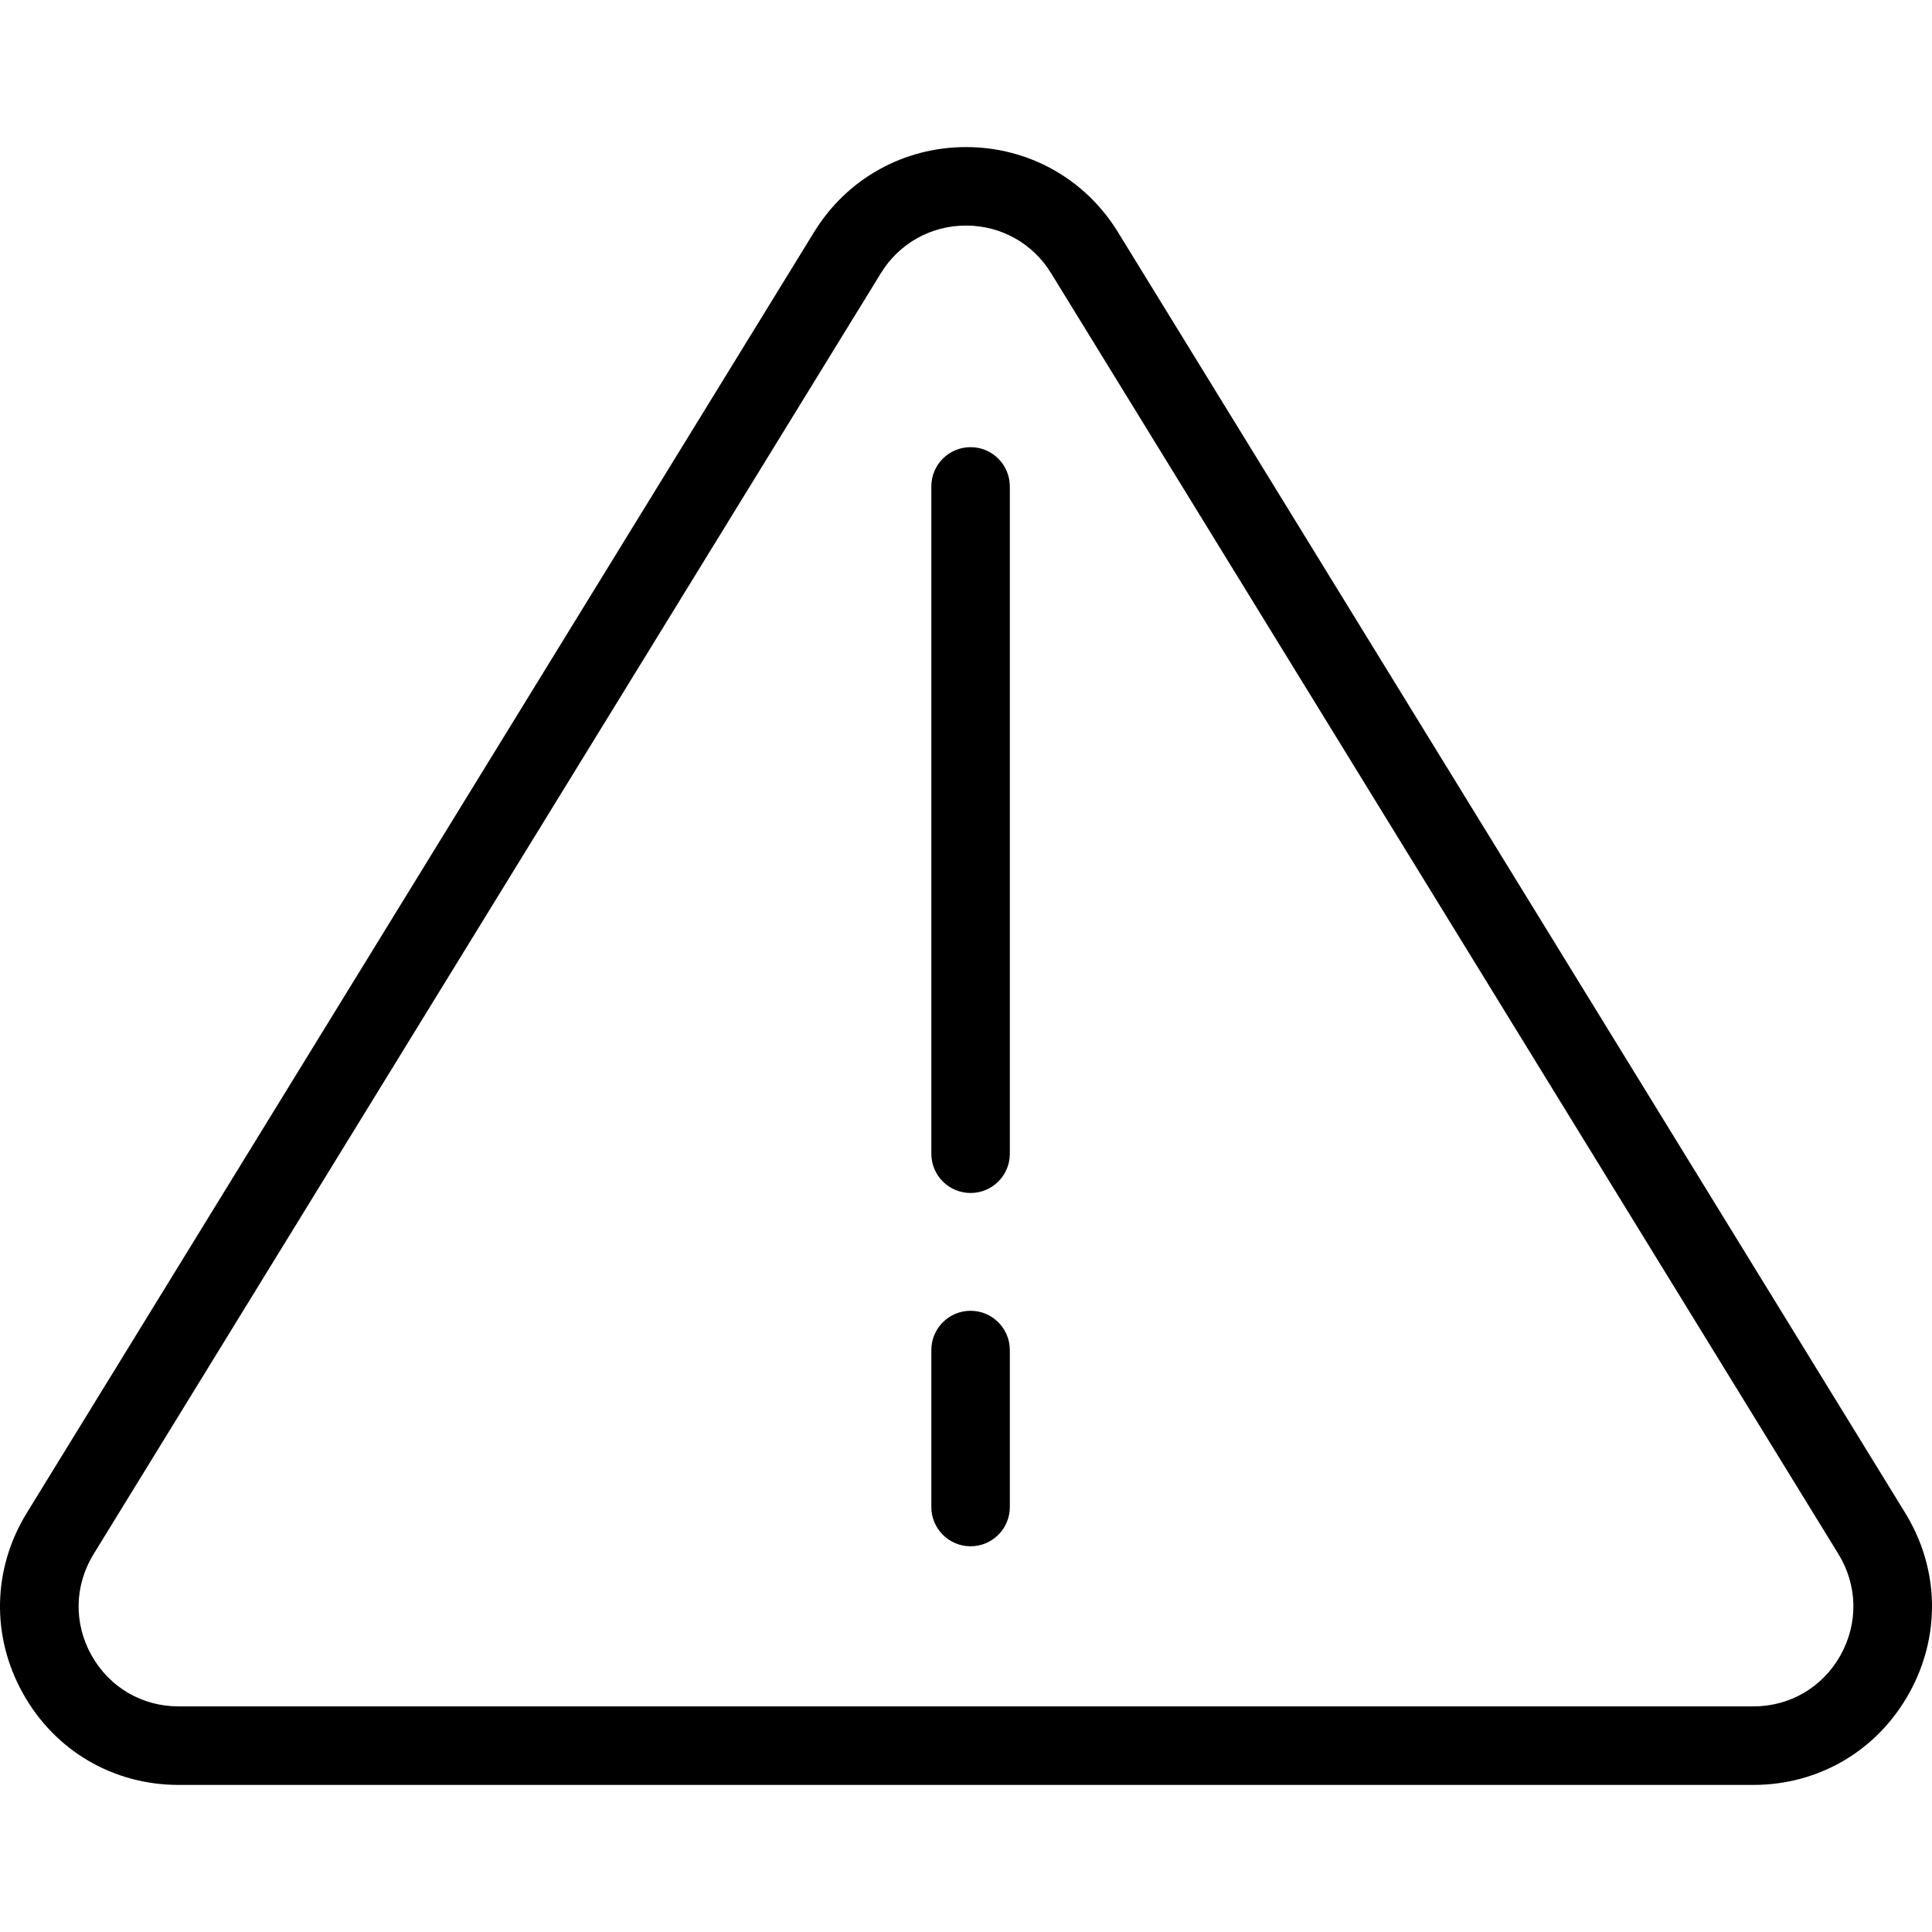 <?xml version="1.0" encoding="iso-8859-1"?>
<!DOCTYPE svg PUBLIC "-//W3C//DTD SVG 1.1//EN" "http://www.w3.org/Graphics/SVG/1.1/DTD/svg11.dtd">
<svg version="1.1" id="Manutencao" xmlns="http://www.w3.org/2000/svg" xmlns:xlink="http://www.w3.org/1999/xlink" x="0px" y="0px"
	 width="612px" height="612px" viewBox="0 0 612 612" style="enable-background:new 0 0 612 612;" xml:space="preserve">
<g>
	<g id="Shape_24">
		<g>
			<path d="M603.511,479.249L354.122,73.515c-10.354-16.866-28.358-26.925-48.116-26.925c-19.782,0-37.773,10.059-48.128,26.925
				L8.489,479.249c-10.874,17.694-11.331,39.084-1.199,57.21c10.12,18.127,28.556,28.951,49.314,28.951h498.791
				c20.746,0,39.194-10.824,49.314-28.951C614.842,518.32,614.385,496.943,603.511,479.249z M583.024,524.325
				c-5.685,10.157-16.002,16.212-27.629,16.212H56.604c-11.627,0-21.945-6.055-27.629-16.212c-5.671-10.156-5.412-22.13,0.68-32.04
				L279.044,86.526c5.795-9.44,15.878-15.075,26.961-15.075c11.071,0,21.154,5.635,26.949,15.087l249.402,405.735
				C588.437,502.183,588.684,514.169,583.024,524.325z M307.452,141.648c-6.871,0-12.431,5.56-12.431,12.43v211.394
				c0,6.87,5.56,12.431,12.431,12.431c6.87,0,12.431-5.561,12.431-12.431V154.078C319.87,147.208,314.31,141.648,307.452,141.648z
				 M307.452,415.219c-6.871,0-12.431,5.561-12.431,12.431v49.734c0,6.87,5.56,12.431,12.431,12.431
				c6.87,0,12.431-5.561,12.431-12.431v-49.734C319.87,420.779,314.31,415.219,307.452,415.219z"/>
		</g>
	</g>
</g>
</svg>
